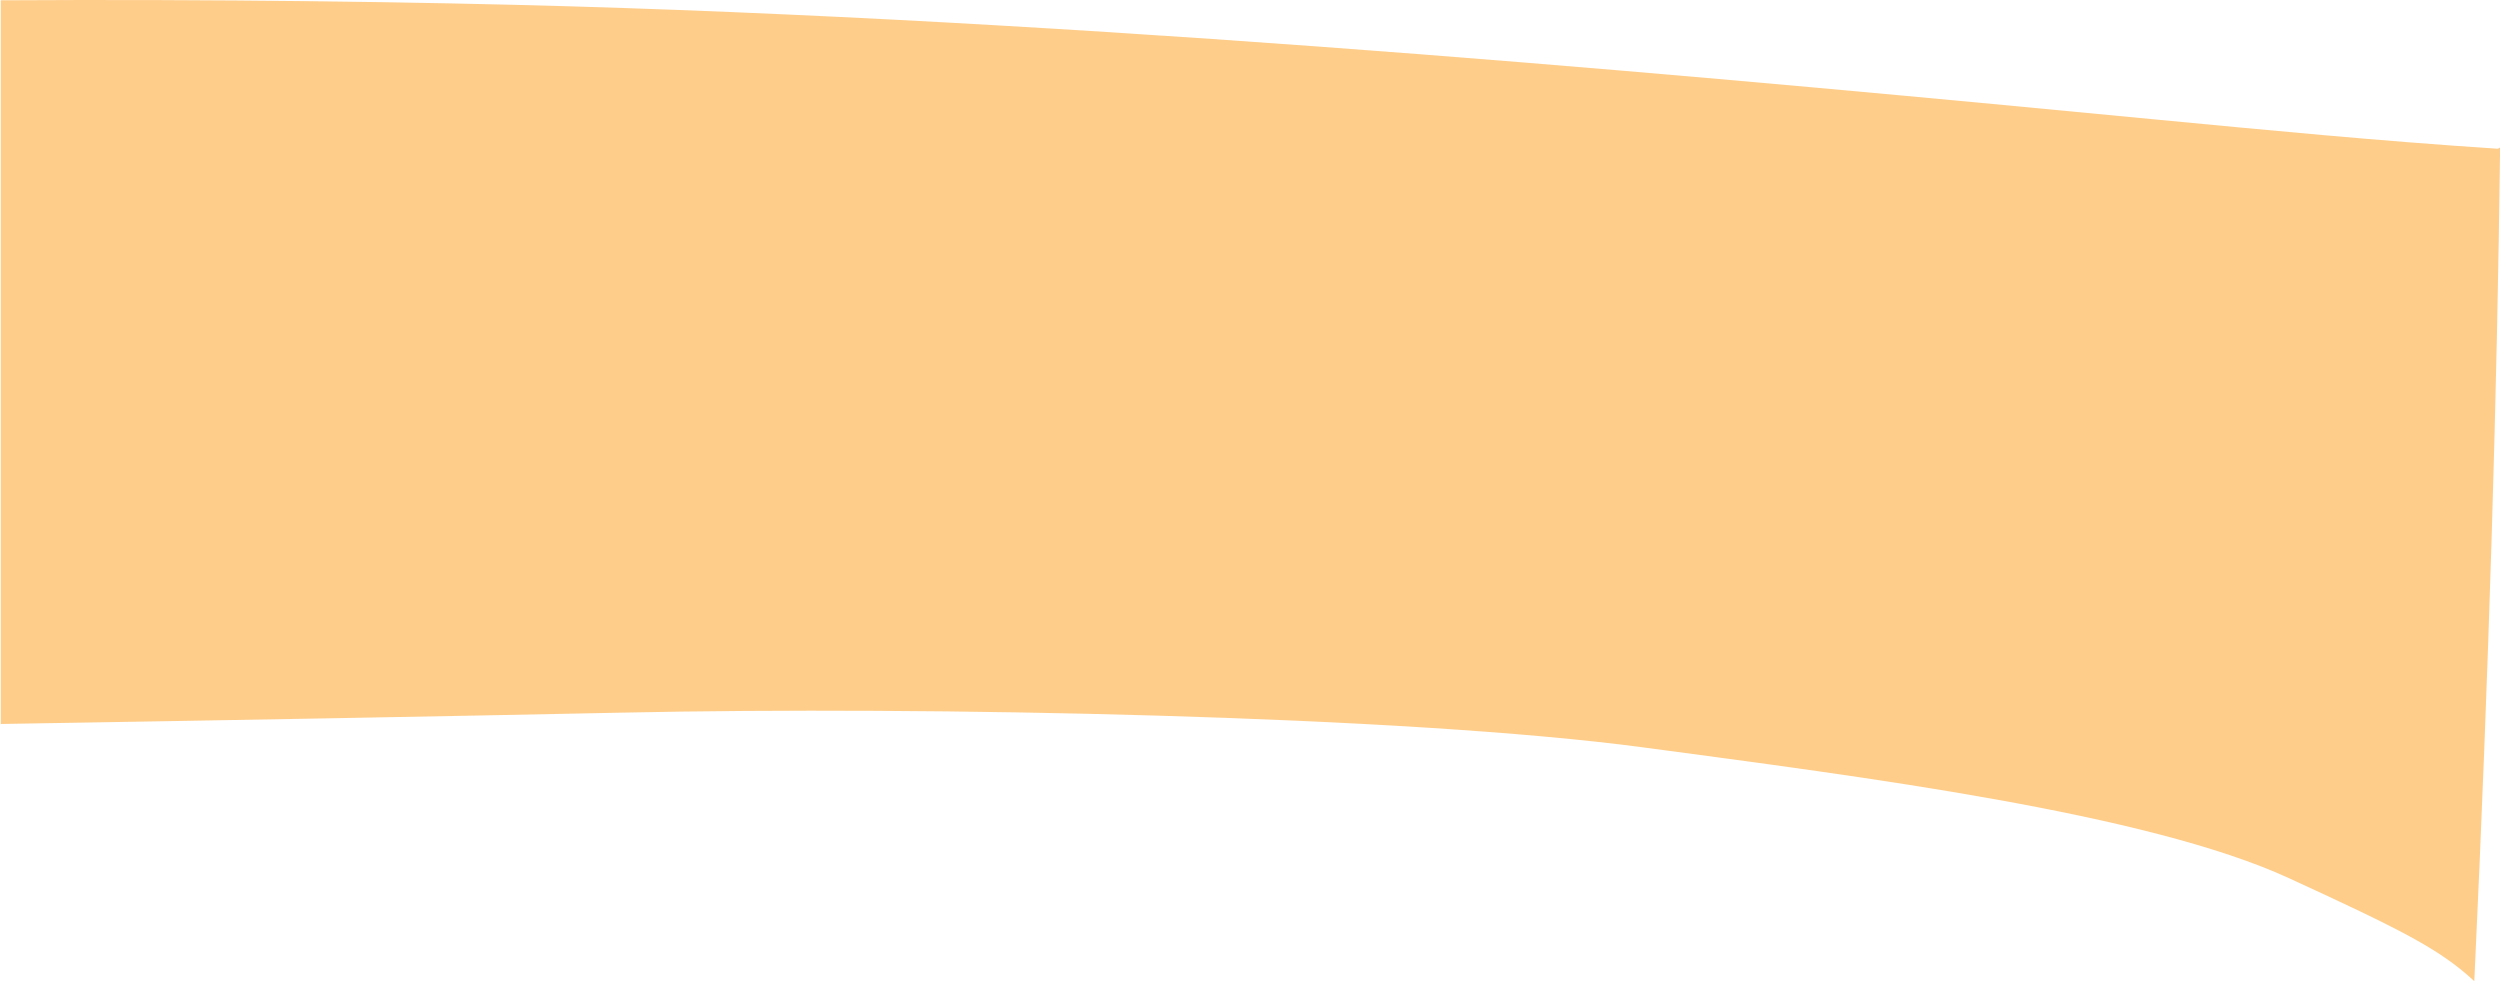 <?xml version="1.0" encoding="iso-8859-1"?>
<!-- Generator: Adobe Illustrator 16.0.0, SVG Export Plug-In . SVG Version: 6.00 Build 0)  -->
<!DOCTYPE svg PUBLIC "-//W3C//DTD SVG 1.1//EN" "http://www.w3.org/Graphics/SVG/1.1/DTD/svg11.dtd">
<svg version="1.1" id="Layer_1" xmlns="http://www.w3.org/2000/svg" xmlns:xlink="http://www.w3.org/1999/xlink" x="0px" y="0px"
	 width="40.861px" height="16.038px" viewBox="0 0 40.861 16.038" style="enable-background:new 0 0 40.861 16.038;"
	 xml:space="preserve">
<path style="fill:#FFCD8A;" d="M0.016,11.833c3.897-0.064,7.455-0.129,10.18-0.186c4.959-0.105,12.781,0.048,16.672,0.57
	c3.602,0.482,8.229,1.071,10.546,2.137c1.821,0.838,2.446,1.15,3.009,1.666l0.018,0.018c0.244-5.207,0.373-9.643,0.422-13.628
	l-0.035,0.021c-1.932-0.126-3.823-0.309-5.551-0.474C28.412,1.299,18.623,0.379,9.34,0.104C6.898,0.032,3.526-0.016,0,0.005l0.013,0
	v11.843L0.016,11.833z"/>
</svg>
